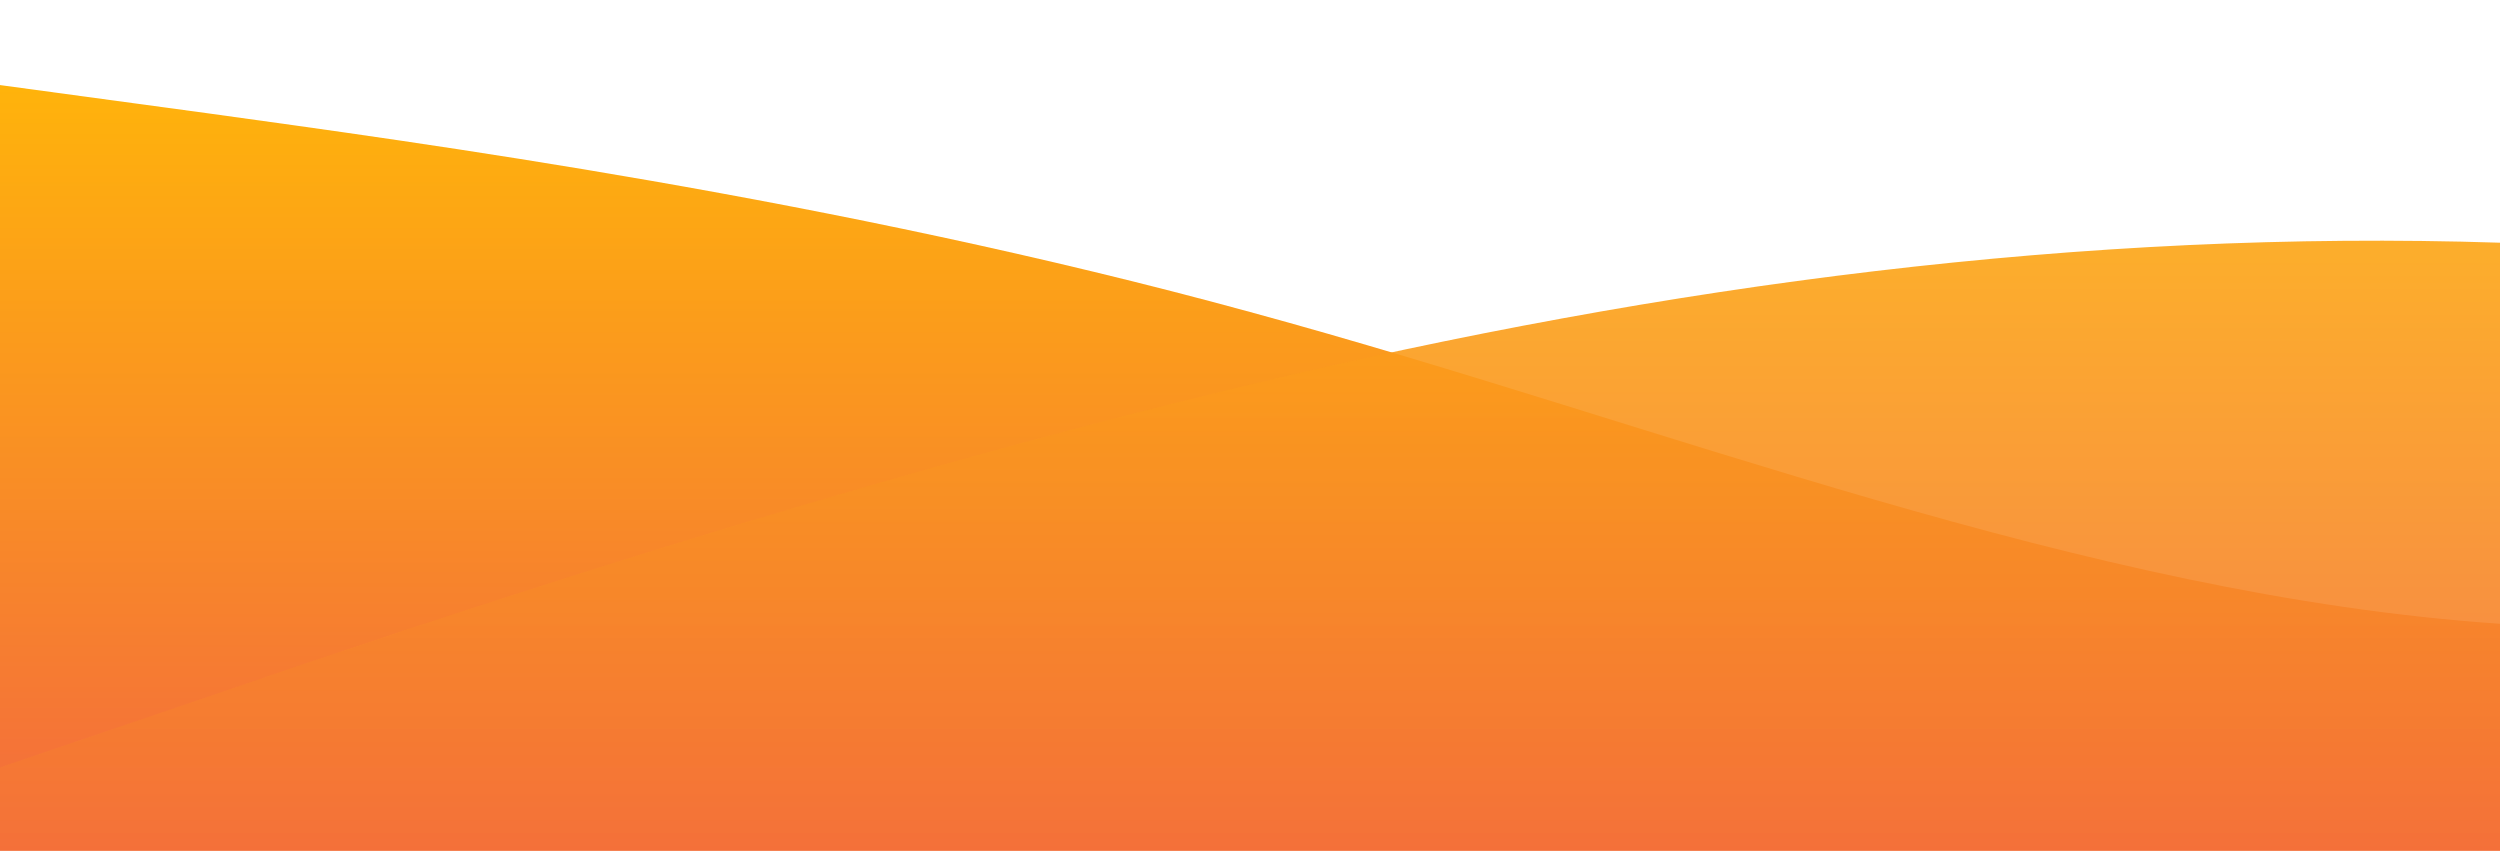 <?xml version="1.0" standalone="no"?>
<svg xmlns:xlink="http://www.w3.org/1999/xlink" id="wave" style="transform:rotate(180deg); transition: 0.3s" viewBox="0 0 1440 490" version="1.1" xmlns="http://www.w3.org/2000/svg"><defs><linearGradient id="sw-gradient-0" x1="0" x2="0" y1="1" y2="0"><stop stop-color="rgba(243, 106, 62, 1)" offset="0%"/><stop stop-color="rgba(255, 179, 11, 1)" offset="100%"/></linearGradient></defs><path style="transform:translate(0, 0px); opacity:1" fill="url(#sw-gradient-0)" d="M0,49L120,65.3C240,82,480,114,720,179.7C960,245,1200,343,1440,359.3C1680,376,1920,310,2160,253.2C2400,196,2640,147,2880,155.2C3120,163,3360,229,3600,236.8C3840,245,4080,196,4320,187.8C4560,180,4800,212,5040,212.3C5280,212,5520,180,5760,212.3C6000,245,6240,343,6480,392C6720,441,6960,441,7200,416.5C7440,392,7680,343,7920,326.7C8160,310,8400,327,8640,310.3C8880,294,9120,245,9360,228.7C9600,212,9840,229,10080,220.5C10320,212,10560,180,10800,171.5C11040,163,11280,180,11520,171.5C11760,163,12000,131,12240,130.7C12480,131,12720,163,12960,171.5C13200,180,13440,163,13680,155.2C13920,147,14160,147,14400,155.2C14640,163,14880,180,15120,196C15360,212,15600,229,15840,261.3C16080,294,16320,343,16560,318.5C16800,294,17040,196,17160,147L17280,98L17280,490L17160,490C17040,490,16800,490,16560,490C16320,490,16080,490,15840,490C15600,490,15360,490,15120,490C14880,490,14640,490,14400,490C14160,490,13920,490,13680,490C13440,490,13200,490,12960,490C12720,490,12480,490,12240,490C12000,490,11760,490,11520,490C11280,490,11040,490,10800,490C10560,490,10320,490,10080,490C9840,490,9600,490,9360,490C9120,490,8880,490,8640,490C8400,490,8160,490,7920,490C7680,490,7440,490,7200,490C6960,490,6720,490,6480,490C6240,490,6000,490,5760,490C5520,490,5280,490,5040,490C4800,490,4560,490,4320,490C4080,490,3840,490,3600,490C3360,490,3120,490,2880,490C2640,490,2400,490,2160,490C1920,490,1680,490,1440,490C1200,490,960,490,720,490C480,490,240,490,120,490L0,490Z"/><defs><linearGradient id="sw-gradient-1" x1="0" x2="0" y1="1" y2="0"><stop stop-color="rgba(243, 106, 62, 1)" offset="0%"/><stop stop-color="rgba(255, 179, 11, 1)" offset="100%"/></linearGradient></defs><path style="transform:translate(0, 50px); opacity:0.9" fill="url(#sw-gradient-1)" d="M0,392L120,351.2C240,310,480,229,720,171.5C960,114,1200,82,1440,89.8C1680,98,1920,147,2160,187.8C2400,229,2640,261,2880,236.8C3120,212,3360,131,3600,106.2C3840,82,4080,114,4320,122.5C4560,131,4800,114,5040,155.2C5280,196,5520,294,5760,302.2C6000,310,6240,229,6480,171.5C6720,114,6960,82,7200,106.2C7440,131,7680,212,7920,253.2C8160,294,8400,294,8640,310.3C8880,327,9120,359,9360,310.3C9600,261,9840,131,10080,73.5C10320,16,10560,33,10800,32.7C11040,33,11280,16,11520,73.5C11760,131,12000,261,12240,302.2C12480,343,12720,294,12960,253.2C13200,212,13440,180,13680,138.8C13920,98,14160,49,14400,32.7C14640,16,14880,33,15120,81.7C15360,131,15600,212,15840,228.7C16080,245,16320,196,16560,147C16800,98,17040,49,17160,24.5L17280,0L17280,490L17160,490C17040,490,16800,490,16560,490C16320,490,16080,490,15840,490C15600,490,15360,490,15120,490C14880,490,14640,490,14400,490C14160,490,13920,490,13680,490C13440,490,13200,490,12960,490C12720,490,12480,490,12240,490C12000,490,11760,490,11520,490C11280,490,11040,490,10800,490C10560,490,10320,490,10080,490C9840,490,9600,490,9360,490C9120,490,8880,490,8640,490C8400,490,8160,490,7920,490C7680,490,7440,490,7200,490C6960,490,6720,490,6480,490C6240,490,6000,490,5760,490C5520,490,5280,490,5040,490C4800,490,4560,490,4320,490C4080,490,3840,490,3600,490C3360,490,3120,490,2880,490C2640,490,2400,490,2160,490C1920,490,1680,490,1440,490C1200,490,960,490,720,490C480,490,240,490,120,490L0,490Z"/></svg>